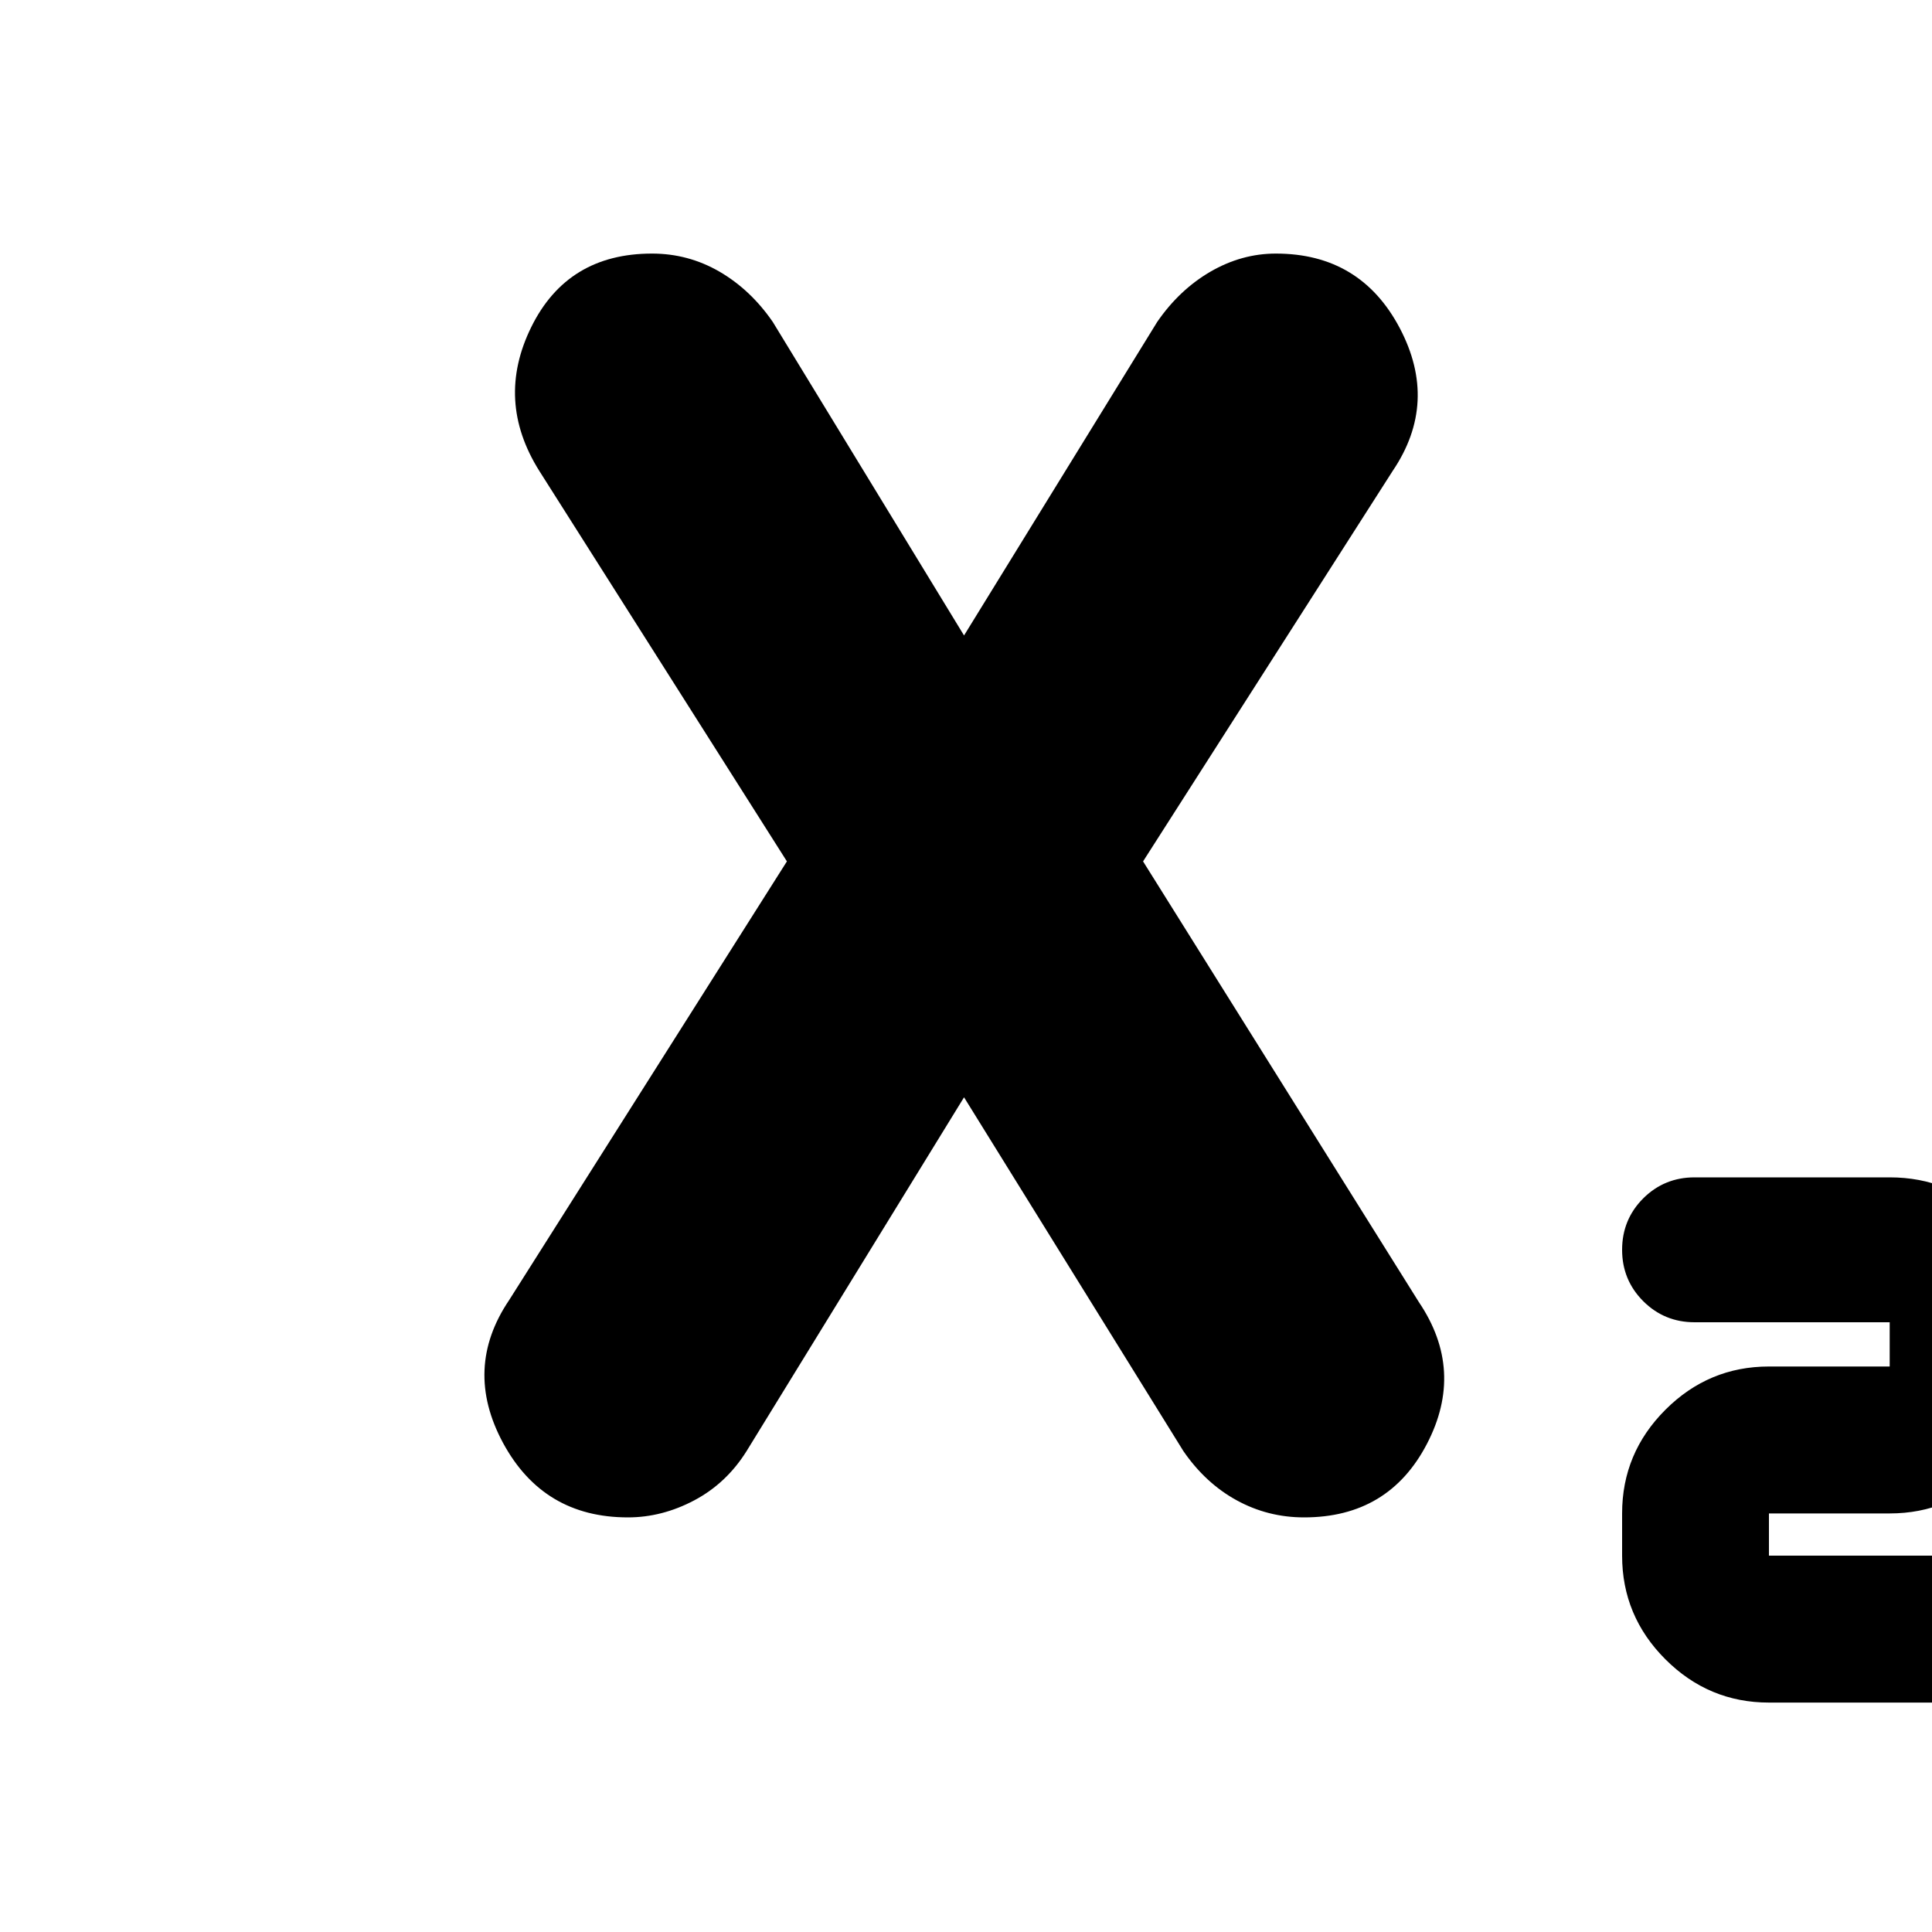 <svg xmlns="http://www.w3.org/2000/svg" height="20" width="20"><path d="M18.312 17.625q-.624 0-1.072-.448-.448-.448-.448-1.073v-.437q0-.625.448-1.073.448-.448 1.072-.448h1.25v-.458h-2.02q-.313 0-.532-.219-.218-.219-.218-.531 0-.313.218-.532.219-.218.532-.218h2.02q.626 0 1.073.437.448.437.448 1.063v.458q0 .625-.448 1.073-.447.448-1.073.448h-1.25v.437h2.021q.313 0 .532.229.218.229.218.542 0 .313-.218.531-.219.219-.532.219ZM8.146 8.917 5.583 4.875q-.458-.729-.083-1.49.375-.76 1.25-.76.375 0 .698.187.323.188.552.521l2.021 3.313h-.083l2.041-3.313q.229-.333.552-.521.323-.187.677-.187.875 0 1.282.771.406.771-.073 1.479l-2.584 4.042 2.855 4.562q.479.709.083 1.469-.396.76-1.271.76-.375 0-.698-.177-.323-.177-.552-.51l-2.312-3.729h.083l-2.292 3.729q-.208.333-.541.51-.334.177-.688.177-.875 0-1.292-.77-.416-.771.063-1.48Z"/></svg>
